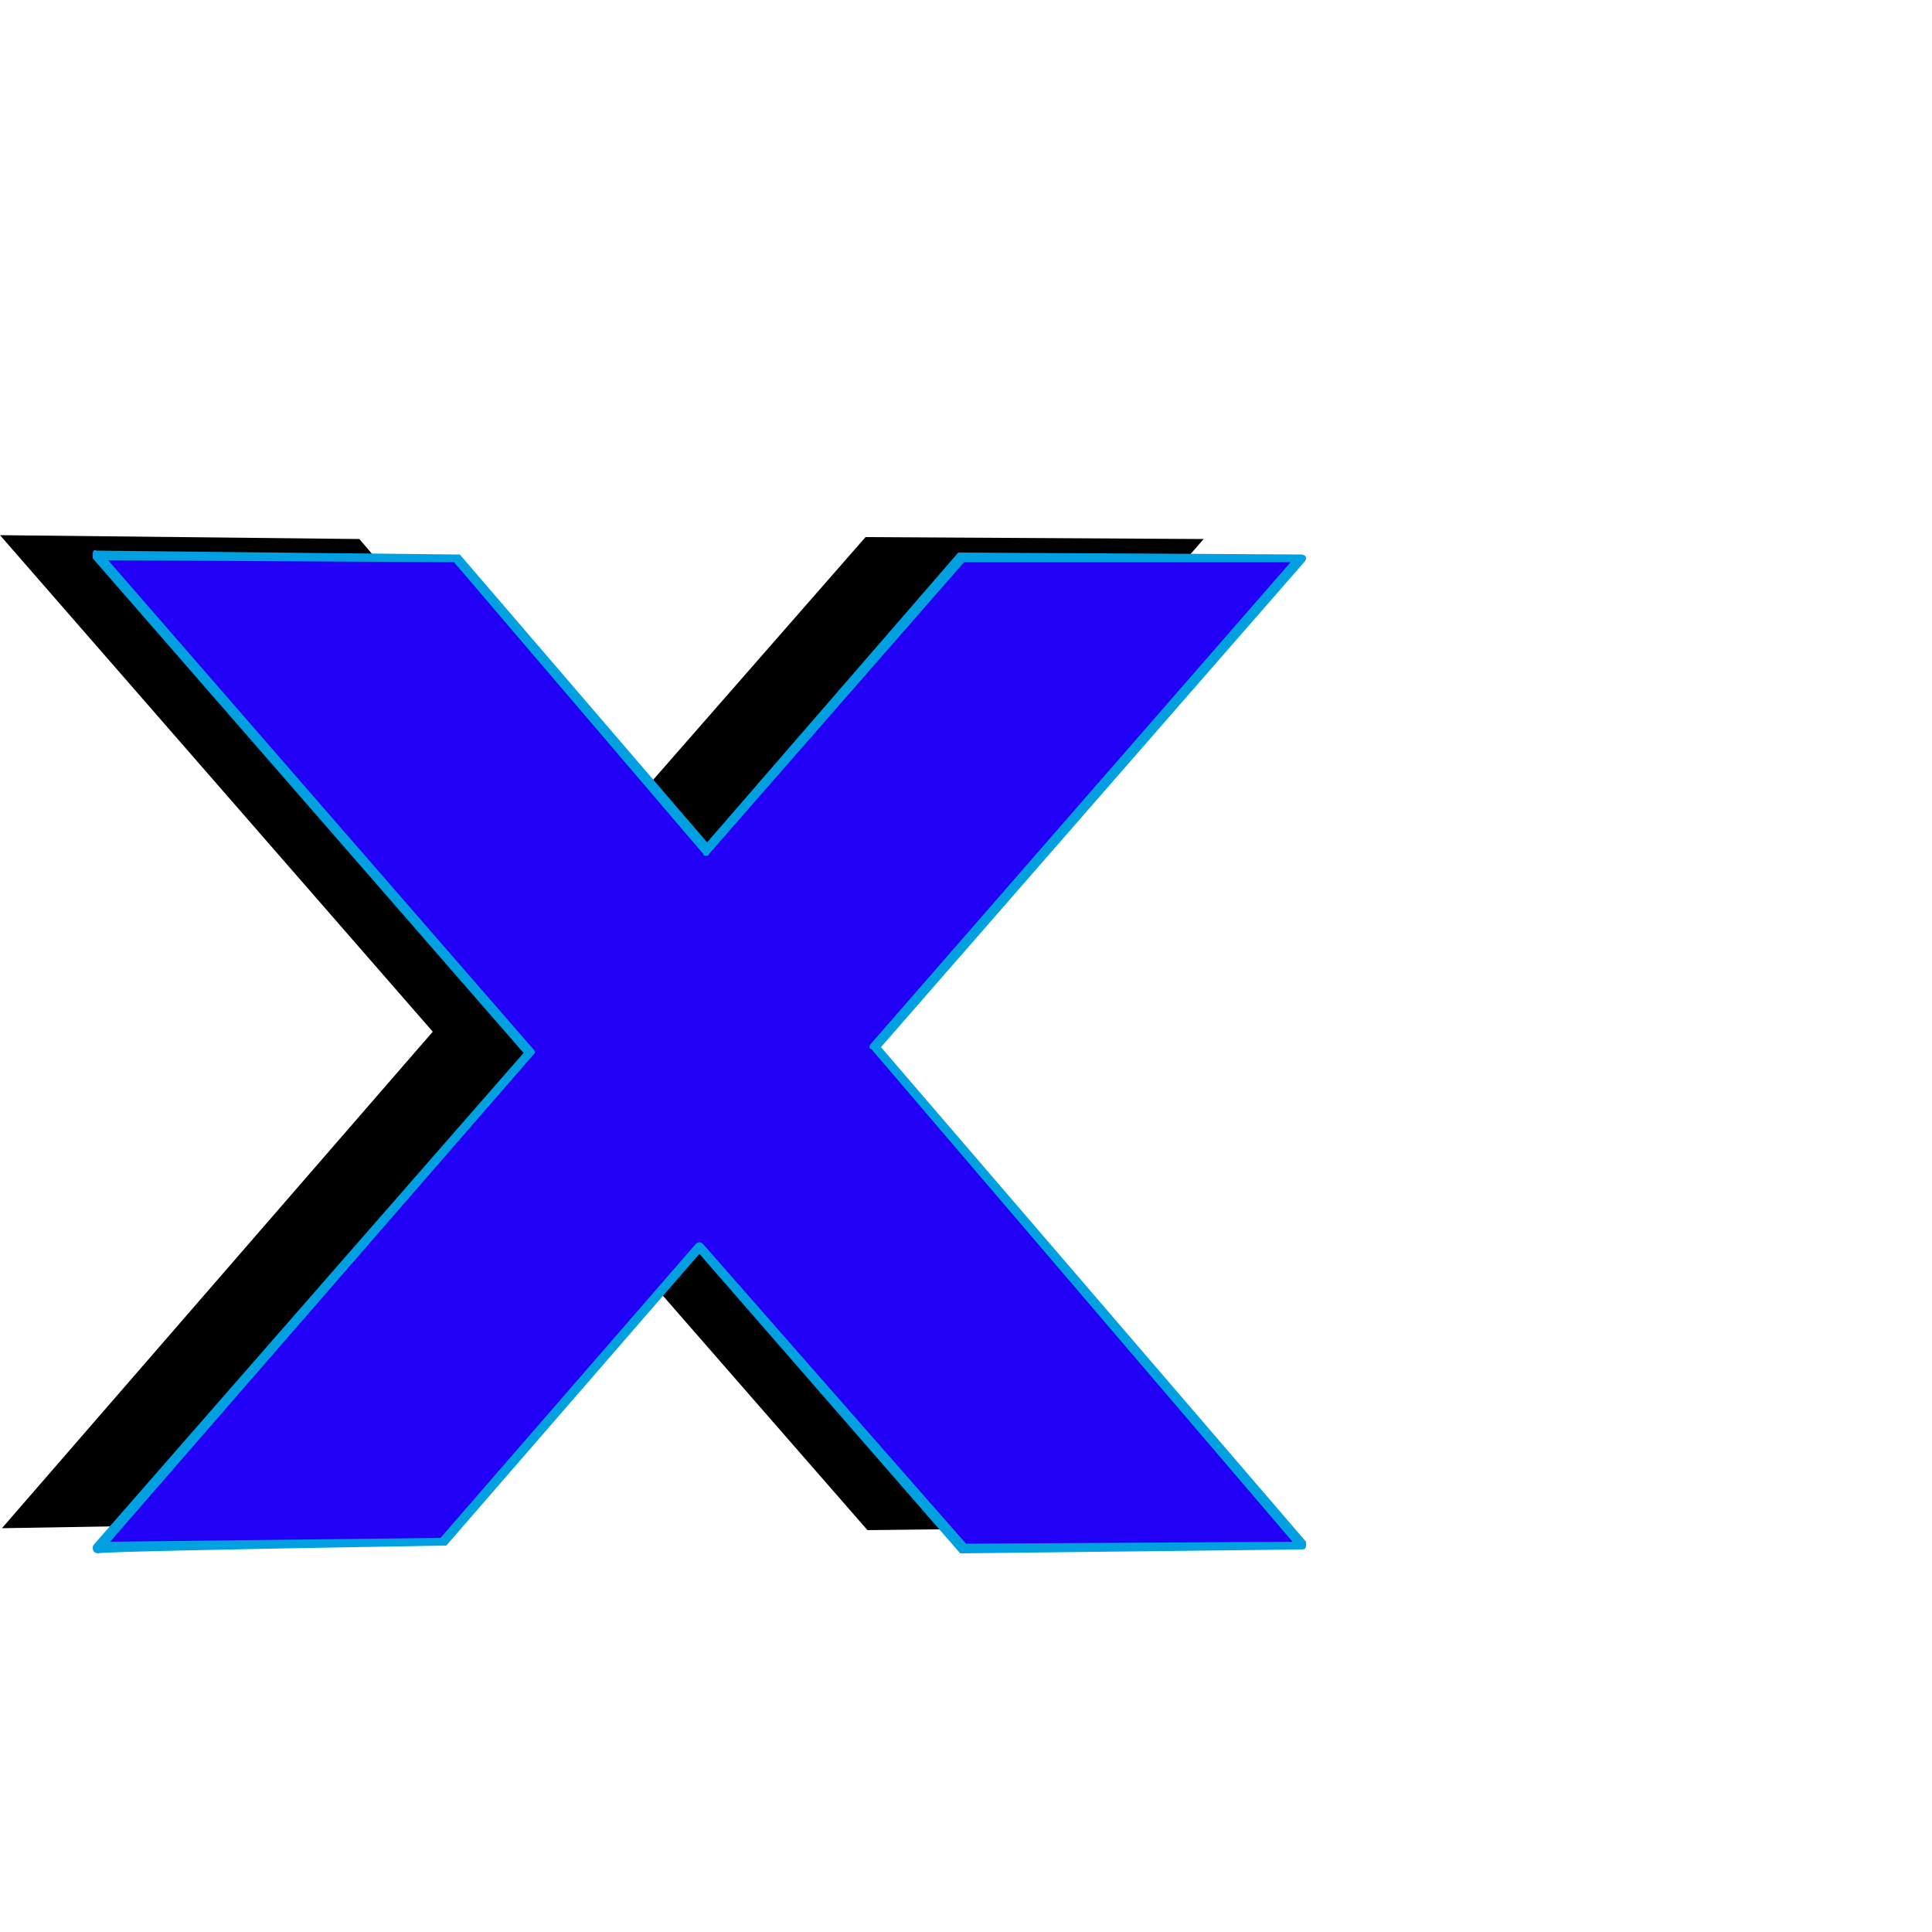 <svg xmlns="http://www.w3.org/2000/svg" viewBox="0 -1000 1000 1000">
	<path fill="#000000" d="M0 -723L186 -721L315 -570L448 -722L623 -721L403 -468L624 -210L449 -208L312 -365L179 -212L1 -209L224 -466Z"/>
	<path fill="#2200f5" d="M50 -713L236 -711L365 -560L498 -712L673 -711L453 -458L674 -200L499 -198L362 -355L229 -202L51 -199L274 -456Z"/>
	<path fill="#00a0e1" d="M276 -454L57 -202L228 -204L360 -356Q361 -357 362 -357Q363 -357 364 -356L500 -201L669 -202L451 -457Q450 -457 450 -458Q450 -459 451 -460L668 -709H499L367 -558Q367 -557 365.5 -557Q364 -557 364 -558L235 -709L56 -710L276 -457Q277 -456 277 -455.5Q277 -455 276 -454ZM676 -711Q676 -710 675 -709L456 -458L676 -202Q676 -201 676 -200Q676 -198 674 -198Q499 -196 499 -196Q498 -196 497 -196L362 -351L231 -200Q230 -200 229 -200Q51 -197 51 -196Q48 -196 48 -199Q48 -200 49 -201L271 -455L48 -711Q48 -712 48 -713Q48 -716 50 -715L236 -713Q237 -713 238 -713L366 -564L496 -714Q497 -714 498 -714L673 -713Q676 -713 676 -711Z"/>
</svg>
